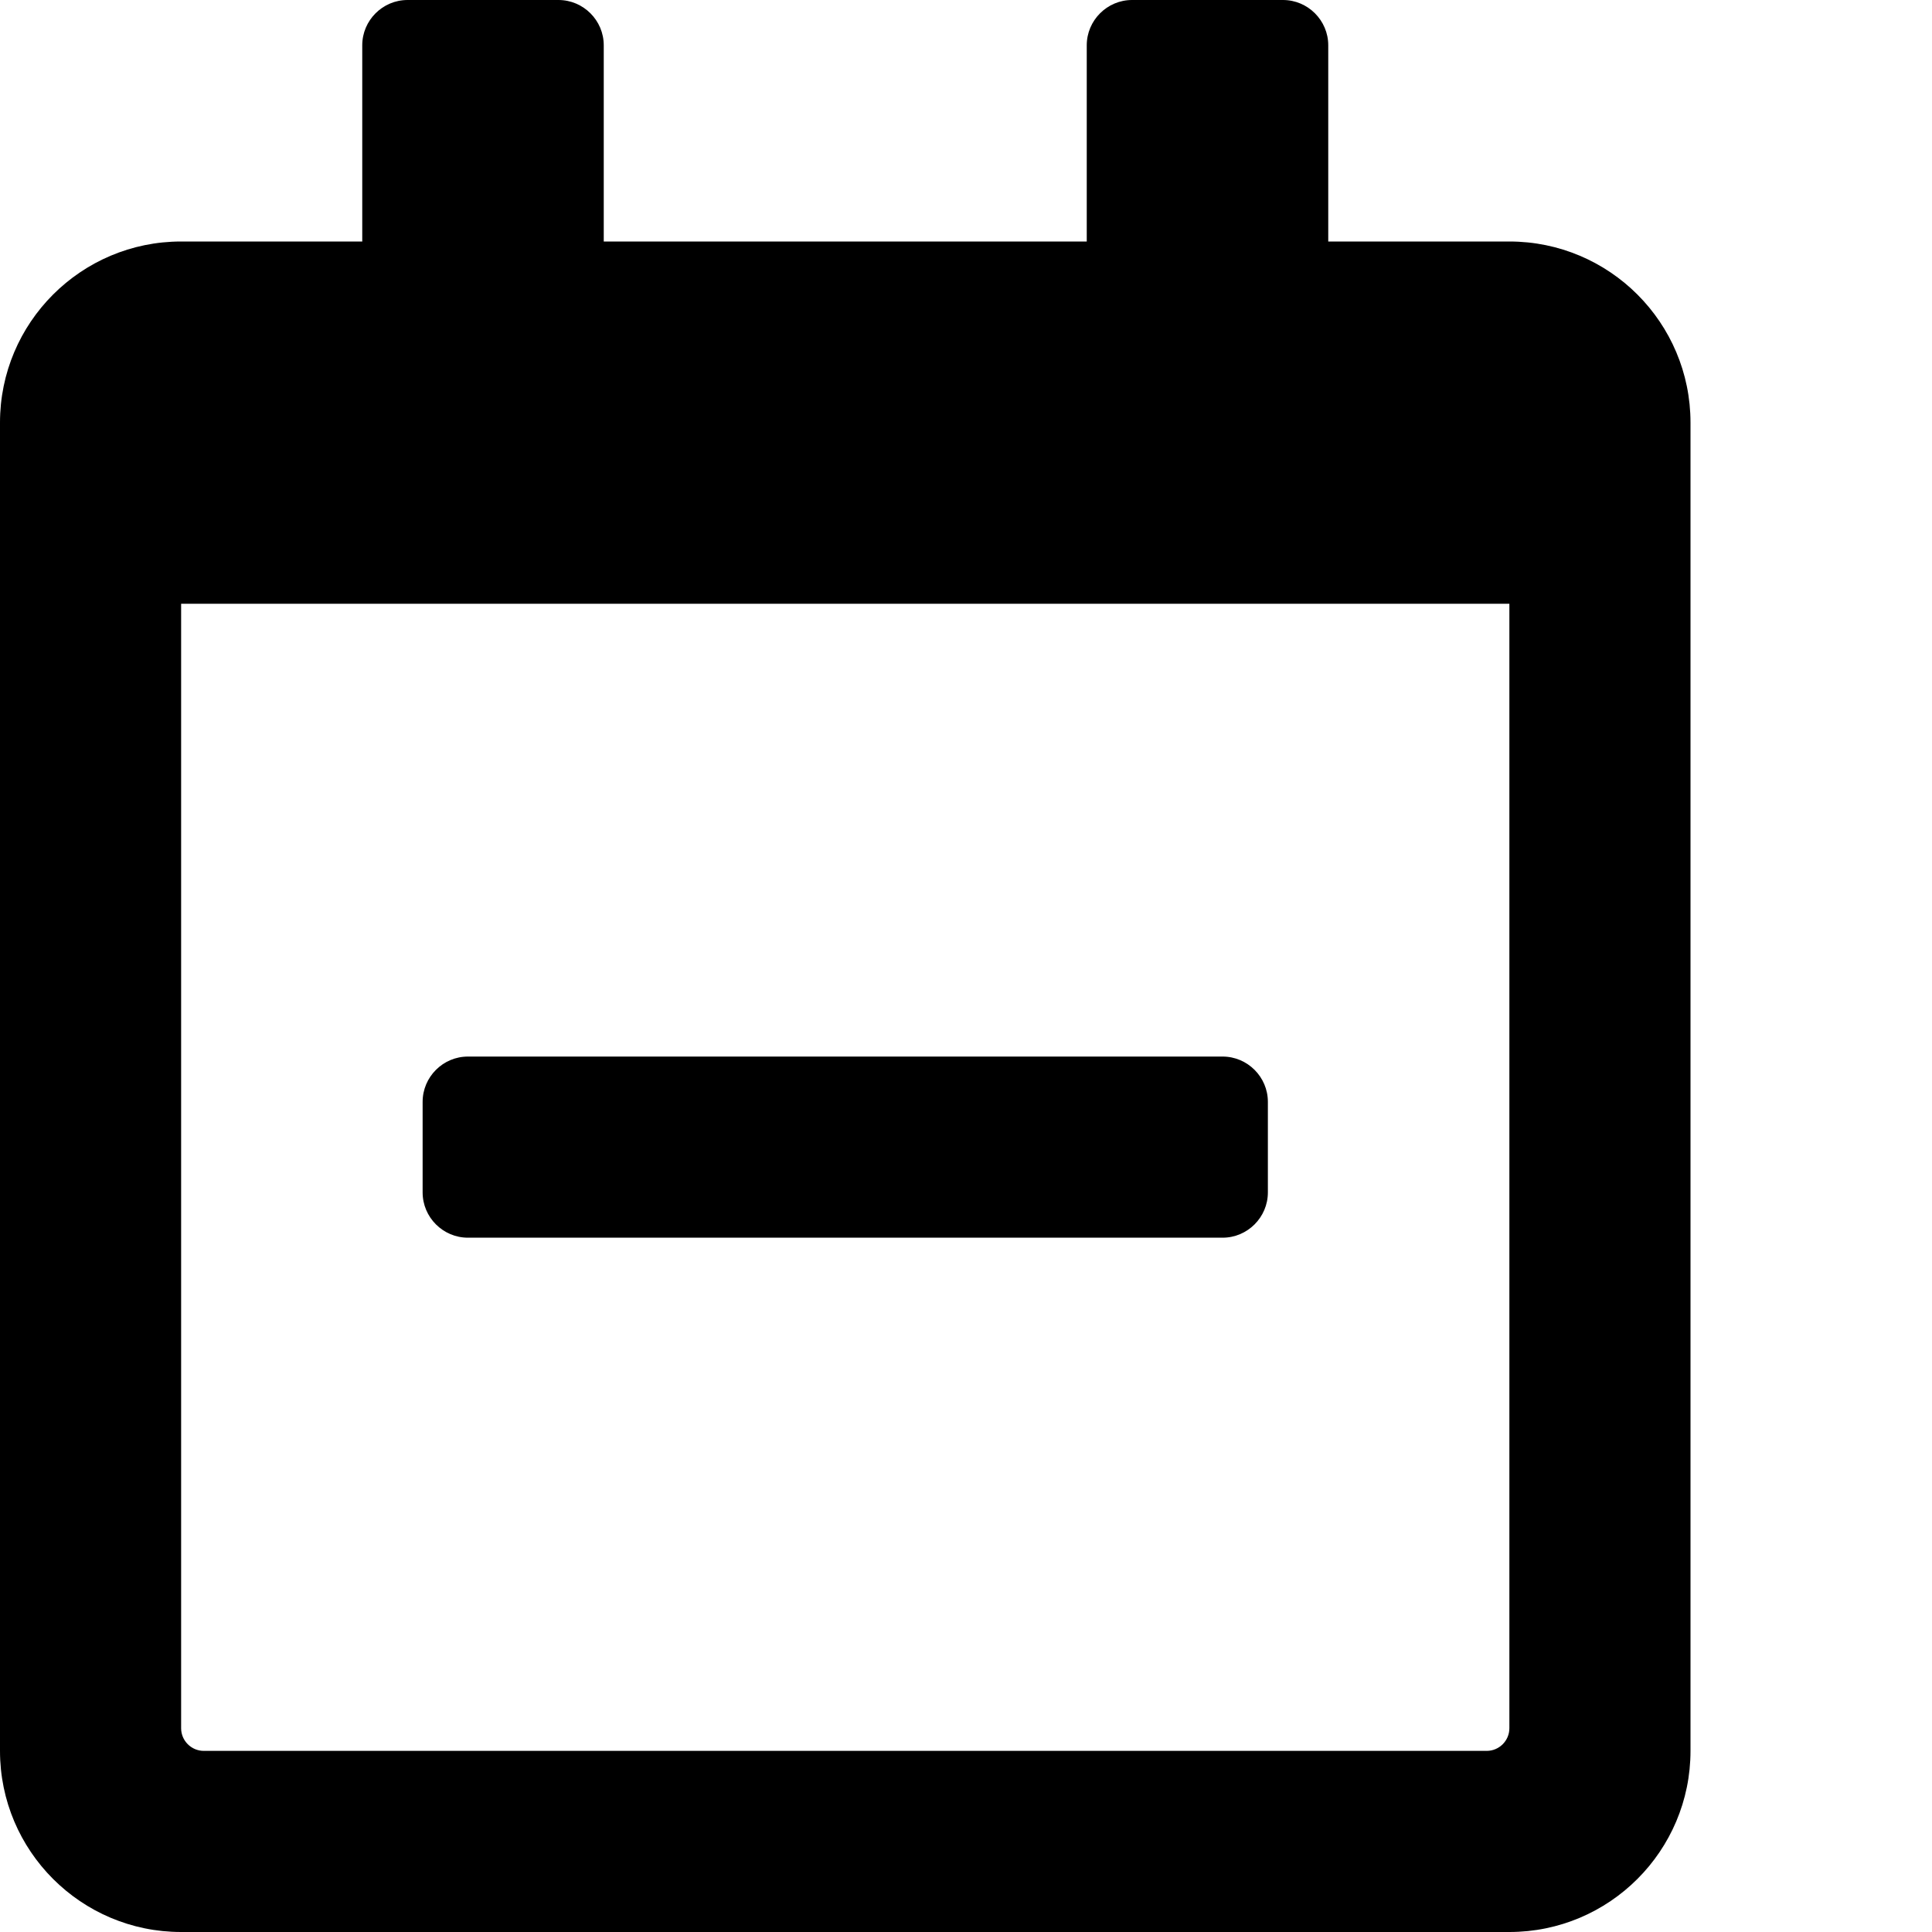 <svg xmlns="http://www.w3.org/2000/svg" viewBox="0 0 512 512"><path d="M108 0c-6.6 0-12 5.4-12 12v52H48C21.5 64 0 85.5 0 112v352c0 26.5 21.5 48 48 48h352c26.5 0 48-21.5 48-48V112c0-26.5-21.5-48-48-48h-48V12c0-6.6-5.4-12-12-12h-40c-6.6 0-12 5.4-12 12v52H160V12c0-6.6-5.4-12-12-12zM48 160h352v298c0 3.3-2.7 6-6 6H54c-3.3 0-6-2.7-6-6zm76 120c-6.6 0-12 5.4-12 12v24c0 6.6 5.4 12 12 12h200c6.6 0 12-5.4 12-12v-24c0-6.6-5.4-12-12-12z"/></svg>